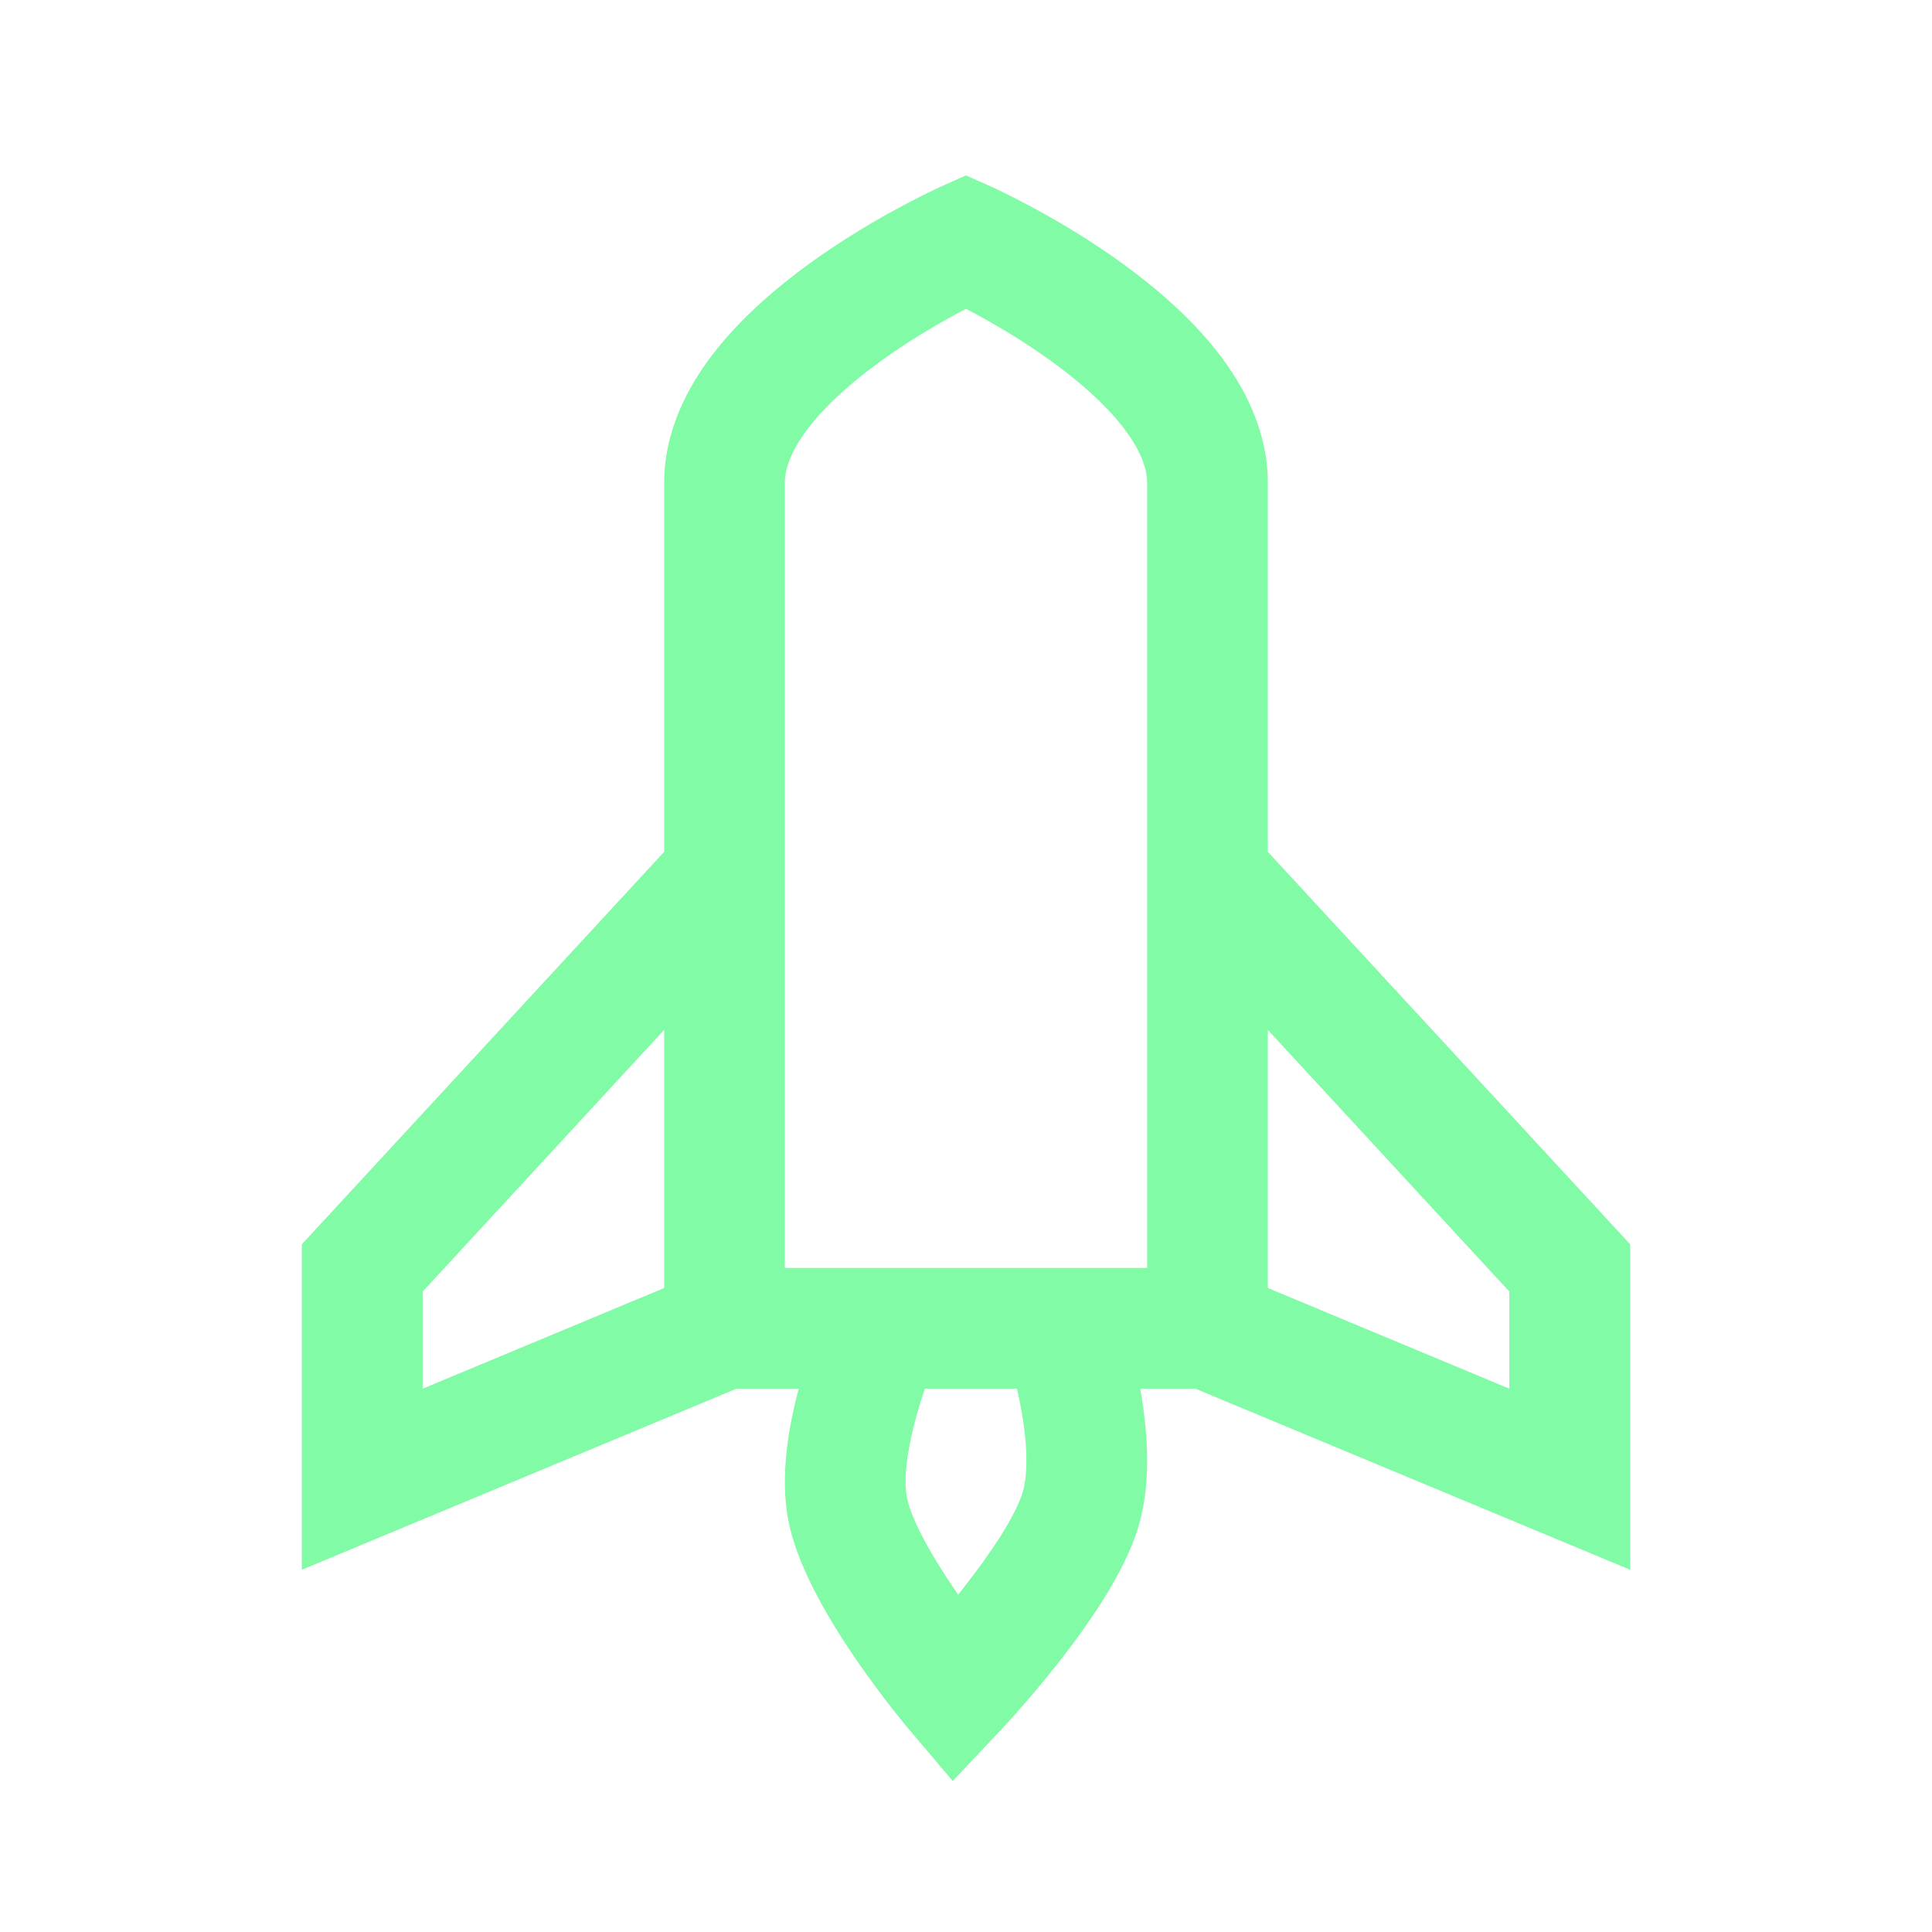 <svg width="18" height="18" viewBox="0 0 18 18" fill="none" xmlns="http://www.w3.org/2000/svg">
<path fill-rule="evenodd" clip-rule="evenodd" d="M11.812 4.5V7.936L15.188 11.593V14.625L11.137 12.938H10.623C10.686 13.291 10.736 13.787 10.607 14.223C10.474 14.668 10.116 15.166 9.852 15.502C9.71 15.682 9.575 15.839 9.476 15.951C9.426 16.008 9.385 16.053 9.356 16.085C9.341 16.101 9.33 16.113 9.322 16.122L9.312 16.132L9.309 16.135L9.308 16.136L8.876 16.593L8.47 16.113L8.469 16.112L8.466 16.109L8.457 16.098C8.45 16.09 8.439 16.077 8.426 16.061C8.4 16.029 8.363 15.983 8.318 15.926C8.23 15.813 8.11 15.654 7.984 15.473C7.753 15.136 7.437 14.628 7.346 14.172C7.263 13.752 7.349 13.283 7.442 12.938H6.862L2.812 14.625V11.593L6.188 7.936V4.5C6.188 4.017 6.405 3.601 6.659 3.277C6.914 2.951 7.241 2.674 7.545 2.453C7.852 2.231 8.156 2.053 8.381 1.932C8.495 1.871 8.589 1.823 8.657 1.79C8.691 1.774 8.718 1.761 8.737 1.752L8.76 1.741L8.767 1.738L8.769 1.737L8.77 1.737L9 1.634L9.23 1.737L9.231 1.737L9.233 1.738L9.24 1.741L9.263 1.752C9.282 1.761 9.309 1.774 9.343 1.79C9.411 1.823 9.505 1.871 9.619 1.932C9.844 2.053 10.148 2.231 10.455 2.453C10.759 2.674 11.086 2.951 11.341 3.277C11.595 3.601 11.812 4.017 11.812 4.5ZM8.617 12.938C8.597 12.997 8.576 13.062 8.556 13.13C8.459 13.459 8.413 13.767 8.45 13.954C8.49 14.156 8.675 14.492 8.911 14.834L8.927 14.857C8.94 14.84 8.954 14.823 8.968 14.805C9.239 14.462 9.464 14.117 9.528 13.903C9.585 13.711 9.568 13.402 9.505 13.079C9.495 13.03 9.485 12.982 9.475 12.938H8.617ZM11.812 12V9.595L14.062 12.033V12.938L11.812 12ZM10.688 4.5V11.813H7.312V4.5C7.312 4.362 7.376 4.186 7.544 3.971C7.711 3.759 7.946 3.552 8.205 3.365C8.46 3.18 8.719 3.028 8.916 2.922C8.945 2.906 8.974 2.891 9 2.877C9.026 2.891 9.055 2.906 9.084 2.922C9.281 3.028 9.54 3.18 9.795 3.365C10.054 3.552 10.289 3.759 10.456 3.971C10.624 4.186 10.688 4.362 10.688 4.5ZM6.188 9.595V12L3.938 12.938V12.033L6.188 9.595Z" fill="#81FBA5"/>
</svg>
